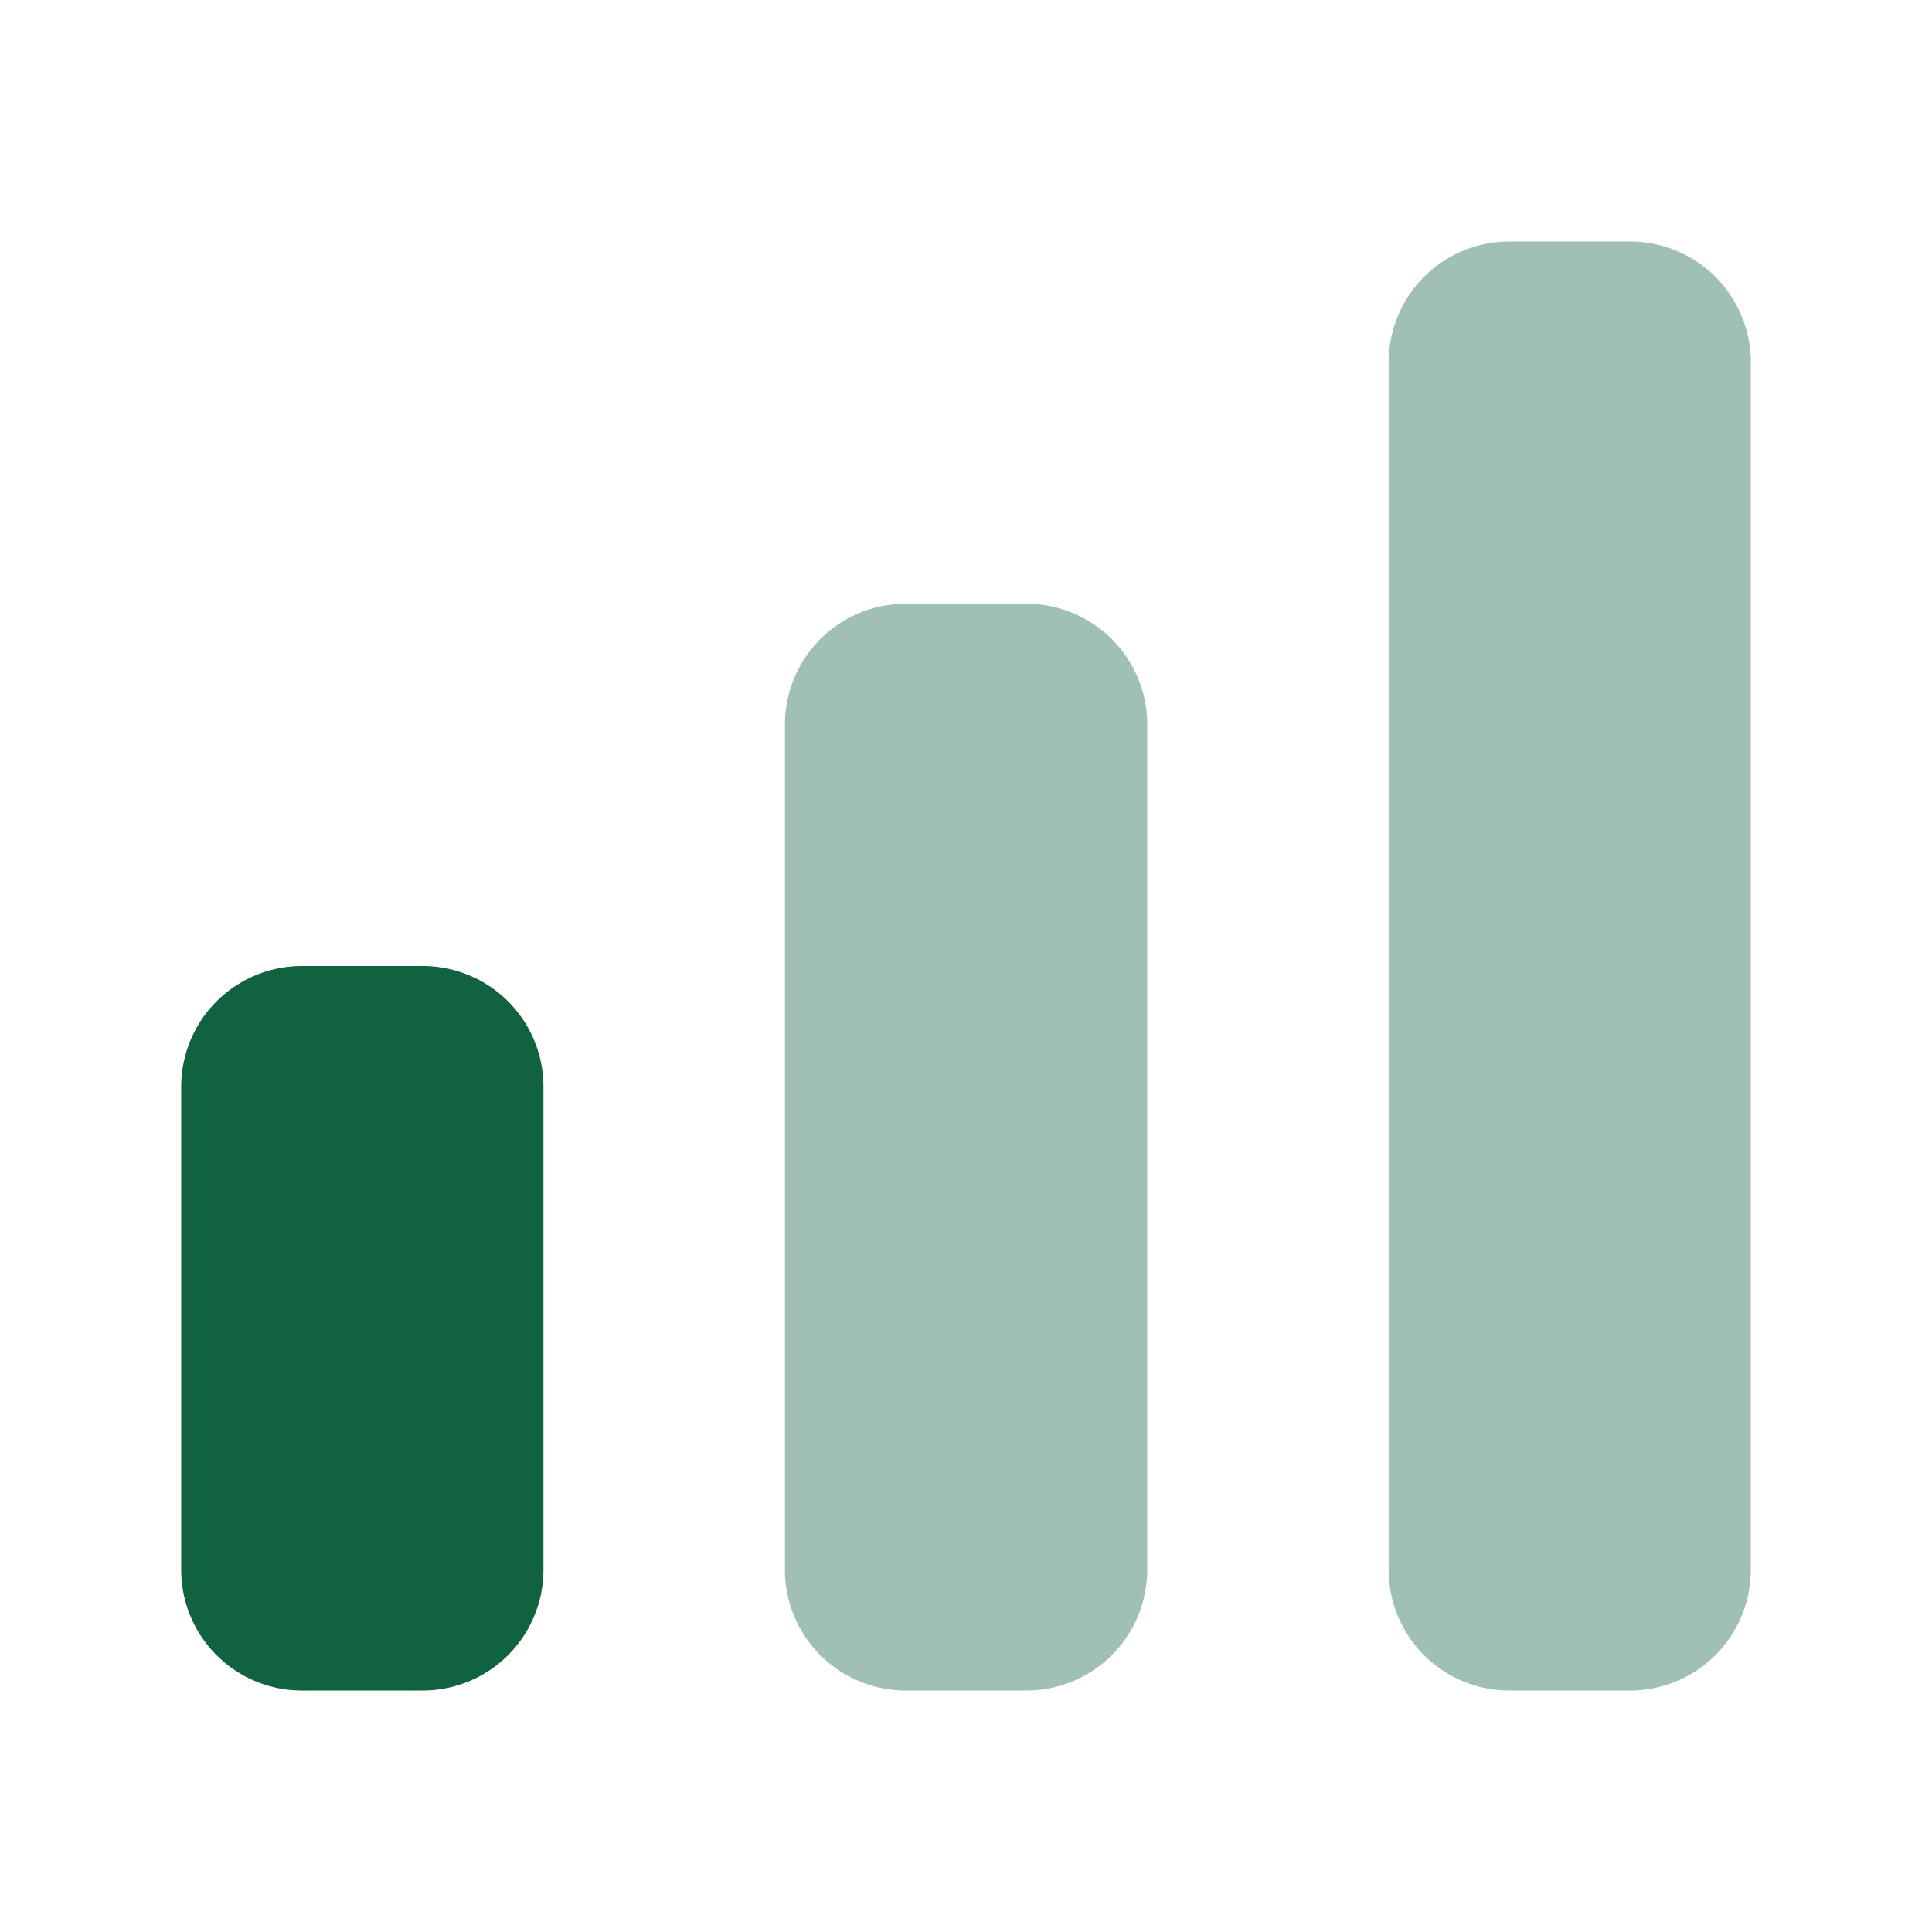 <svg xmlns="http://www.w3.org/2000/svg" width="14" height="14" fill="none" viewBox="0 0 14 14">
  <path fill="#106240" d="M3.063 7h-.876a.875.875 0 0 0-.874.875v3.5c0 .483.391.875.875.875h.874a.875.875 0 0 0 .876-.875v-3.5A.875.875 0 0 0 3.062 7Z"/>
  <path fill="#106240" d="M7.438 4.375h-.875a.875.875 0 0 0-.875.875v6.125c0 .483.391.875.875.875h.875a.875.875 0 0 0 .875-.875V5.25a.875.875 0 0 0-.876-.875Zm4.375-2.625h-.876a.875.875 0 0 0-.874.875v8.75c0 .483.391.875.874.875h.876a.875.875 0 0 0 .874-.875v-8.75a.875.875 0 0 0-.874-.875Z" opacity=".4"/>
</svg>
